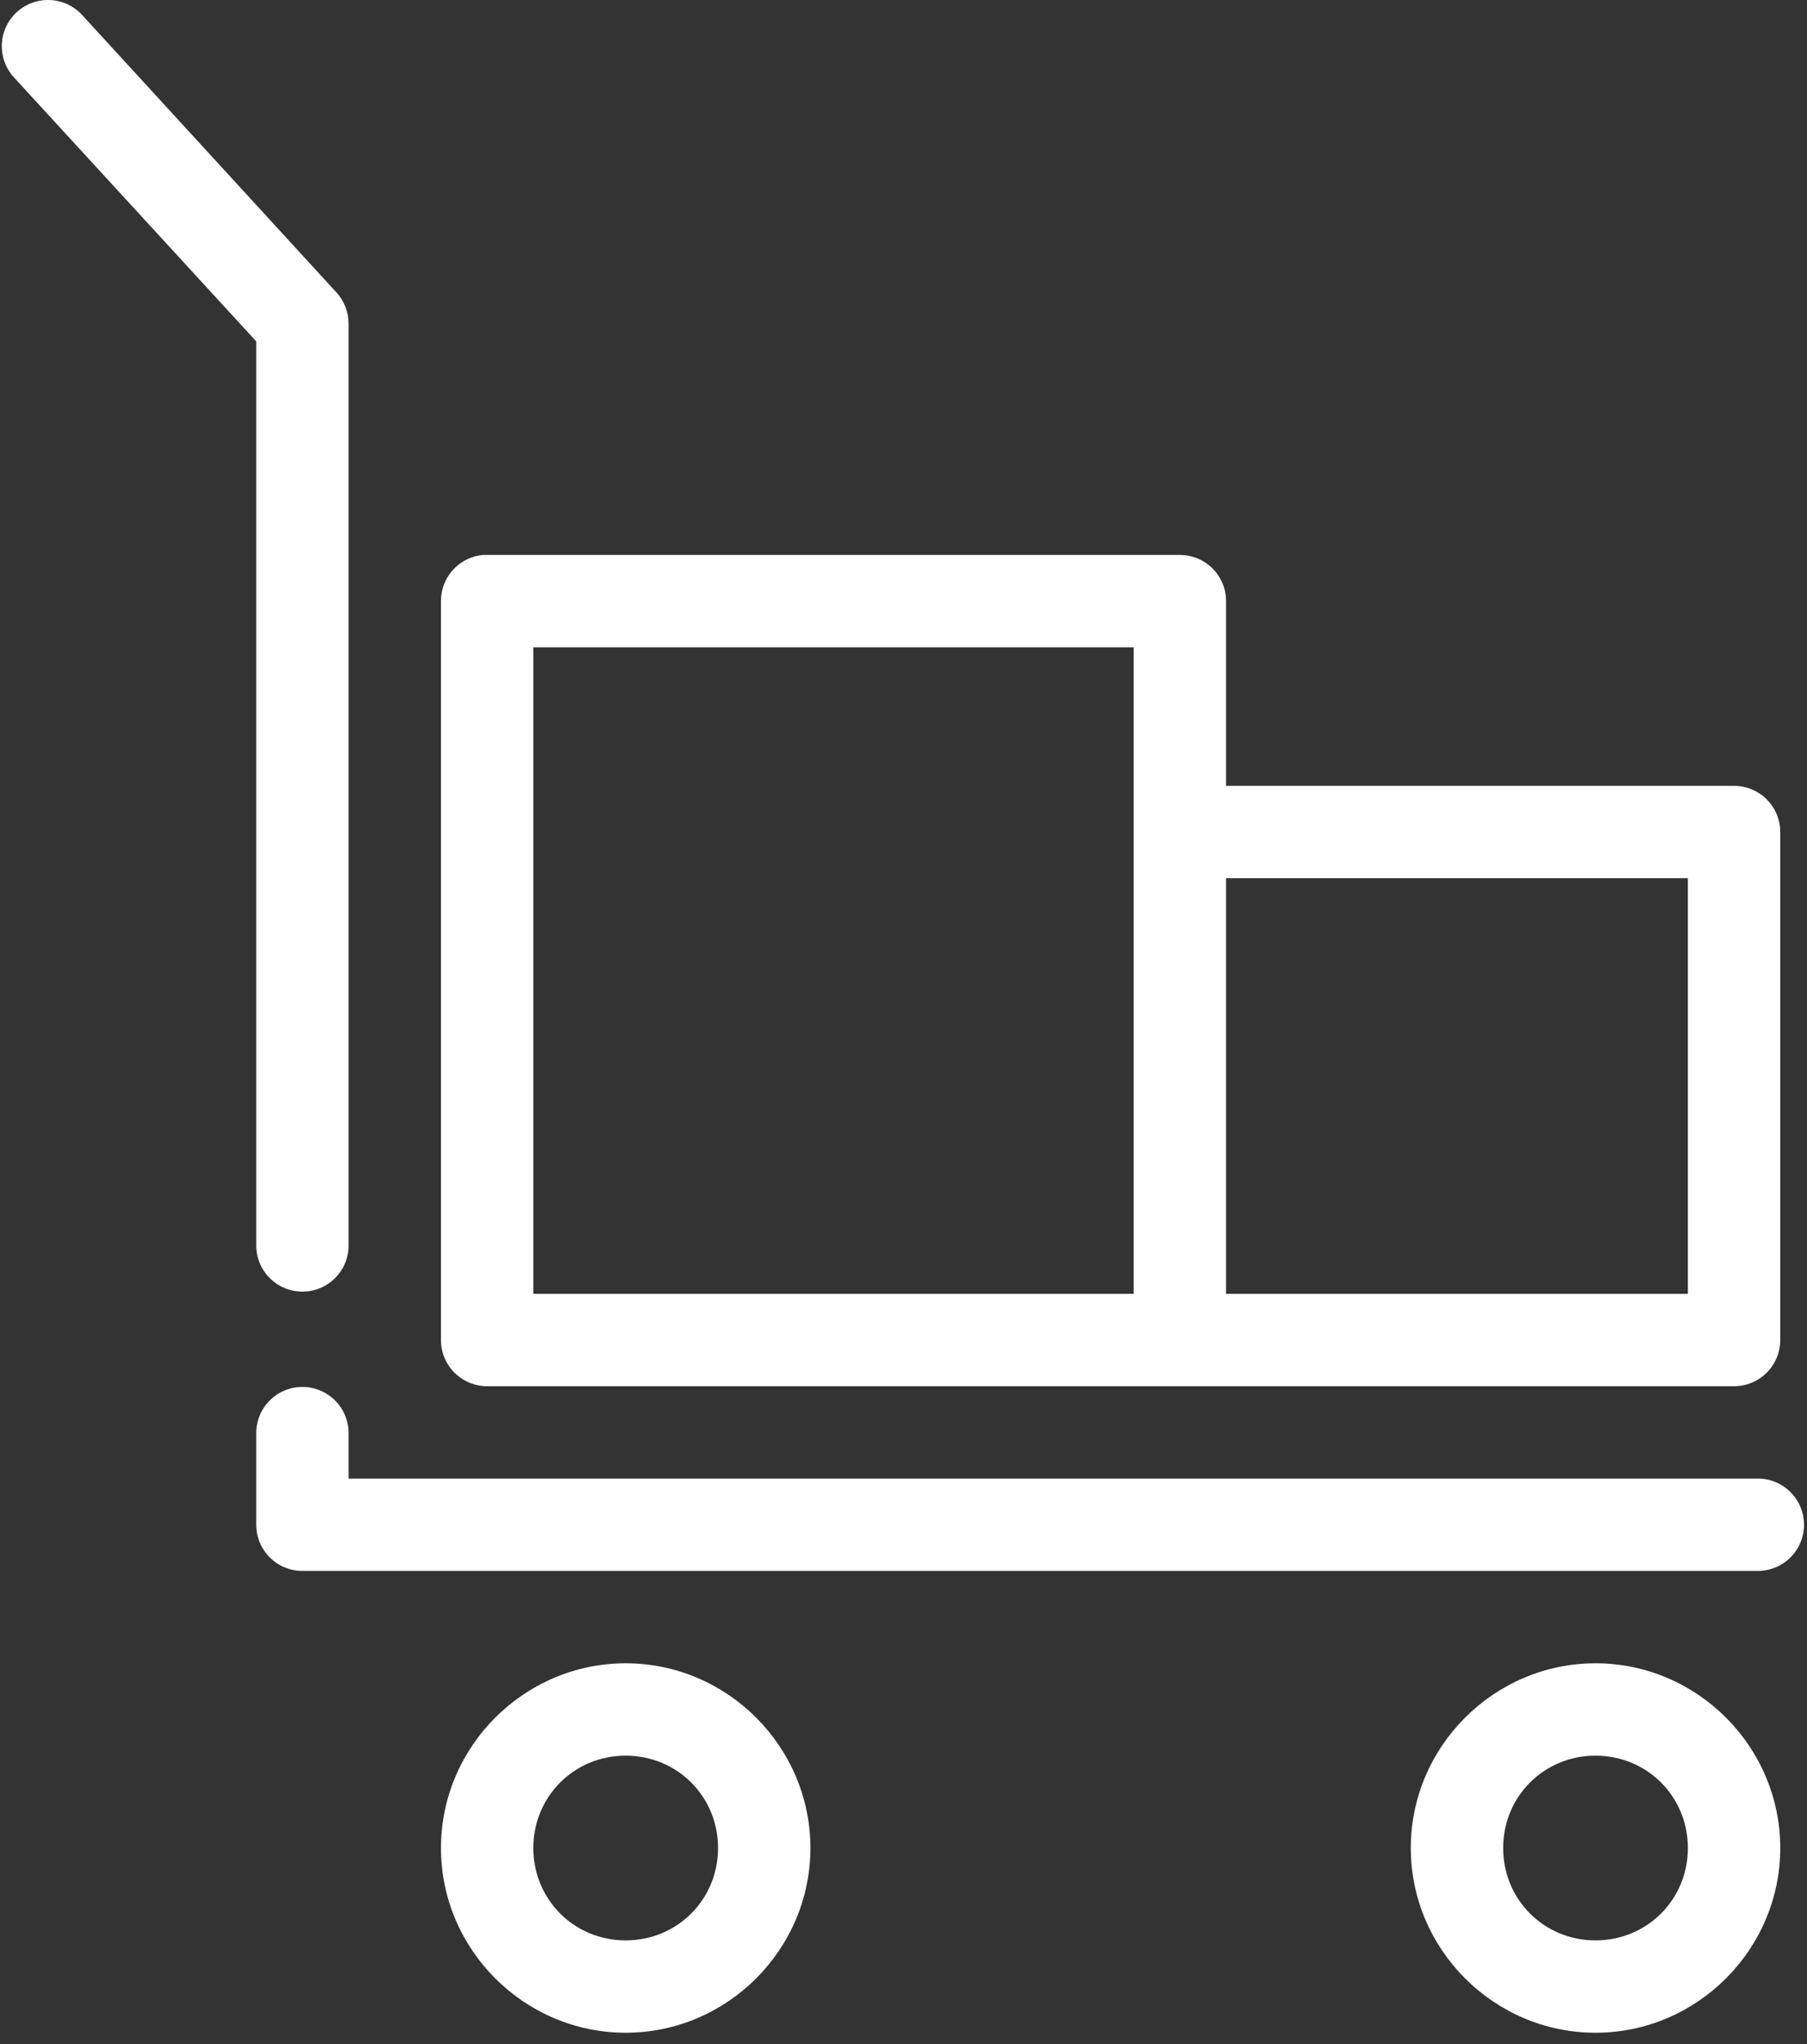 <svg width="99" height="112" viewBox="0 0 99 112" fill="none" xmlns="http://www.w3.org/2000/svg">
<rect x="0" y="0" width="99" height="112" fill="#333333" stroke="none"/>
<path d="M2.494 0.003C2.011 0.029 1.546 0.193 1.153 0.474C0.76 0.756 0.456 1.145 0.277 1.594C0.099 2.043 0.052 2.534 0.144 3.009C0.235 3.484 0.461 3.923 0.794 4.273L14.038 18.703V68.2C14.033 68.536 14.095 68.868 14.22 69.18C14.345 69.491 14.531 69.774 14.766 70.013C15.002 70.251 15.282 70.441 15.591 70.571C15.901 70.7 16.233 70.767 16.568 70.767C16.903 70.767 17.235 70.7 17.545 70.571C17.854 70.441 18.135 70.251 18.37 70.013C18.605 69.774 18.791 69.491 18.916 69.18C19.041 68.868 19.103 68.536 19.098 68.2V17.754C19.104 17.11 18.863 16.488 18.426 16.015L4.51 0.834C4.257 0.554 3.945 0.334 3.596 0.19C3.247 0.046 2.87 -0.017 2.494 0.003ZM26.452 30.405C25.823 30.465 25.238 30.757 24.814 31.225C24.39 31.694 24.156 32.304 24.159 32.936V73.419C24.159 74.09 24.425 74.734 24.9 75.208C25.374 75.683 26.018 75.949 26.689 75.949H95.005C95.676 75.949 96.319 75.683 96.794 75.208C97.268 74.734 97.535 74.09 97.535 73.419V45.587C97.535 44.916 97.268 44.272 96.794 43.798C96.319 43.323 95.676 43.056 95.005 43.056H67.172V32.936C67.172 32.264 66.906 31.621 66.431 31.146C65.957 30.672 65.313 30.405 64.642 30.405H26.689C26.61 30.402 26.531 30.402 26.452 30.405ZM29.219 35.466H62.112V70.889H29.219V35.466ZM67.172 48.117H92.474V70.889H67.172V48.117ZM16.529 75.989C16.196 75.994 15.868 76.064 15.563 76.196C15.258 76.328 14.982 76.519 14.751 76.758C14.52 76.996 14.338 77.278 14.215 77.587C14.093 77.896 14.033 78.226 14.038 78.558V83.54C14.038 84.211 14.305 84.854 14.779 85.329C15.254 85.803 15.897 86.07 16.568 86.07H96.27C96.605 86.075 96.938 86.013 97.249 85.888C97.56 85.763 97.843 85.577 98.082 85.342C98.321 85.106 98.51 84.826 98.64 84.516C98.769 84.207 98.836 83.875 98.836 83.54C98.836 83.204 98.769 82.873 98.64 82.563C98.51 82.254 98.321 81.973 98.082 81.738C97.843 81.502 97.56 81.317 97.249 81.192C96.938 81.067 96.605 81.005 96.27 81.01H19.098V78.558C19.104 78.219 19.041 77.883 18.913 77.569C18.786 77.255 18.597 76.969 18.357 76.73C18.118 76.49 17.832 76.301 17.518 76.174C17.204 76.046 16.867 75.983 16.529 75.989ZM34.279 91.13C28.72 91.13 24.159 95.692 24.159 101.251C24.159 106.811 28.72 111.372 34.279 111.372C39.839 111.372 44.4 106.811 44.4 101.251C44.4 95.692 39.839 91.13 34.279 91.13ZM87.414 91.13C81.854 91.13 77.293 95.692 77.293 101.251C77.293 106.811 81.854 111.372 87.414 111.372C92.974 111.372 97.535 106.811 97.535 101.251C97.535 95.692 92.974 91.13 87.414 91.13ZM34.279 96.191C37.104 96.191 39.34 98.427 39.34 101.251C39.34 104.076 37.104 106.312 34.279 106.312C31.455 106.312 29.219 104.076 29.219 101.251C29.219 98.427 31.455 96.191 34.279 96.191ZM87.414 96.191C90.239 96.191 92.474 98.427 92.474 101.251C92.474 104.076 90.239 106.312 87.414 106.312C84.589 106.312 82.353 104.076 82.353 101.251C82.353 98.427 84.589 96.191 87.414 96.191Z" fill="white"/>
</svg>
